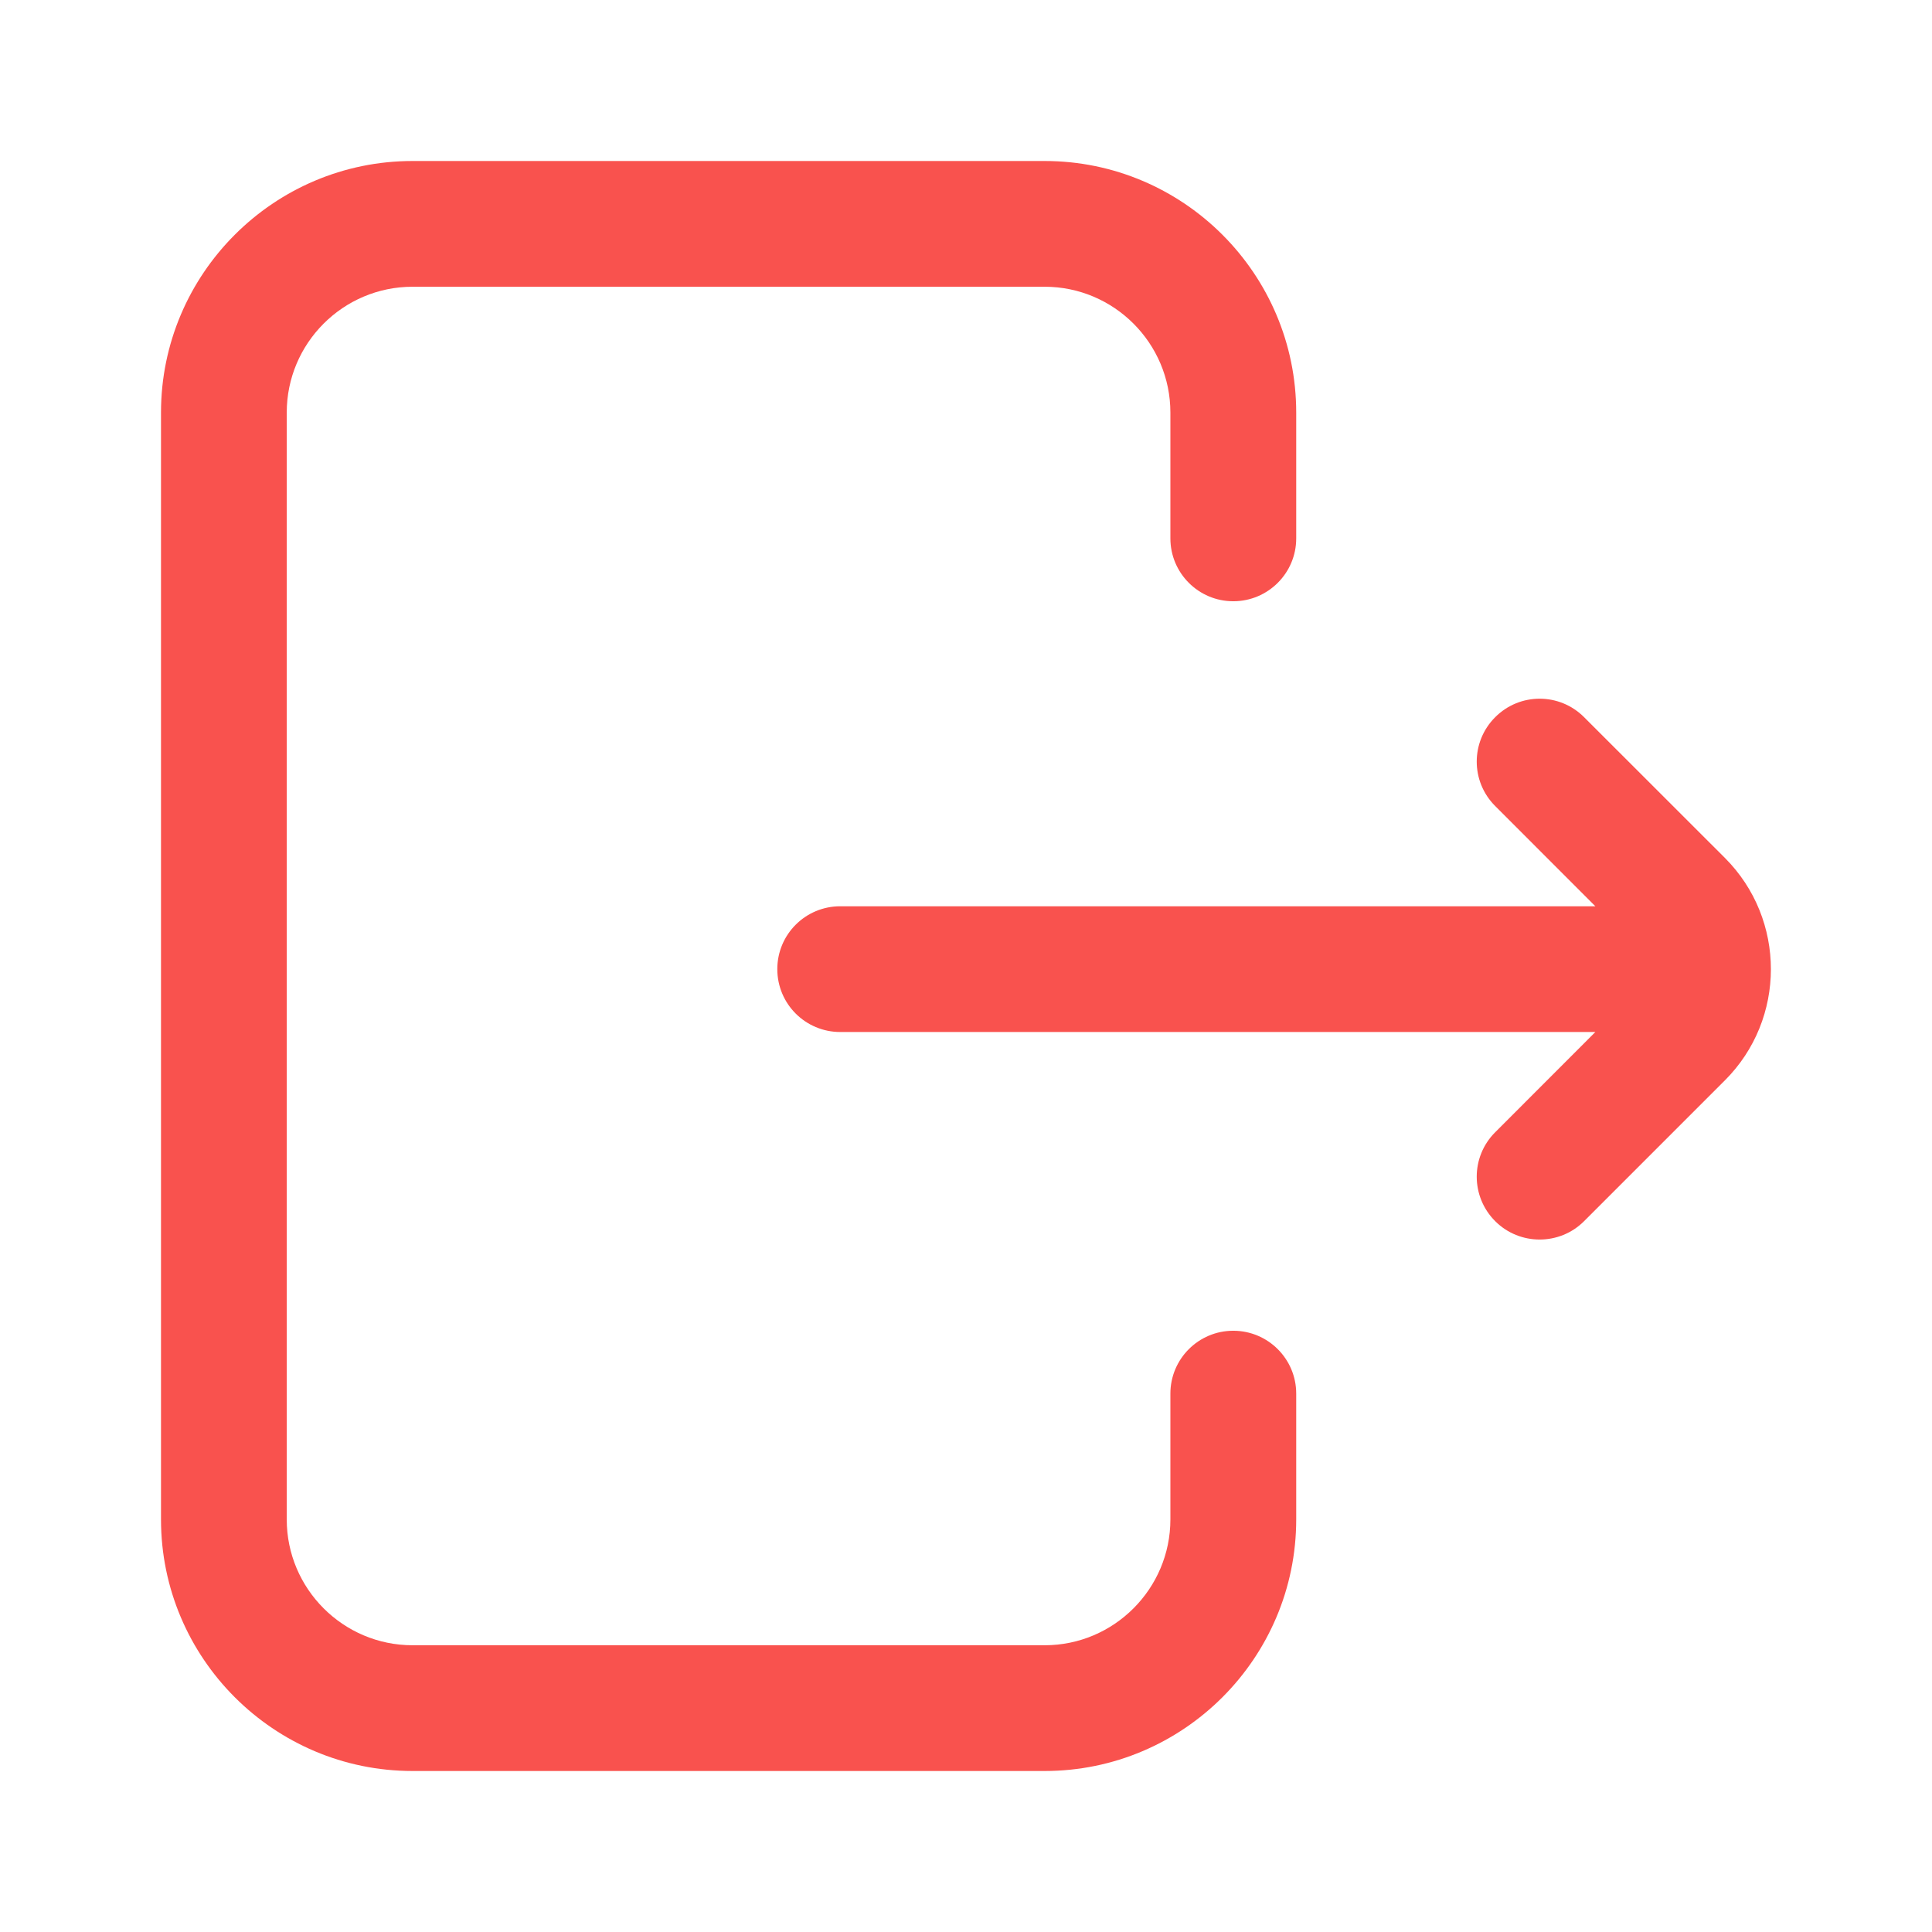<svg width="24" height="24" viewBox="0 0 24 24" fill="none" xmlns="http://www.w3.org/2000/svg">
<g id="exit 1">
<path id="Vector" d="M16.102 17.312V18.875C16.102 20.598 14.7 22 12.977 22H5.125C3.402 22 2 20.598 2 18.875V5.125C2 3.402 3.402 2 5.125 2H12.977C14.7 2 16.102 3.402 16.102 5.125V6.688C16.102 7.119 15.752 7.469 15.32 7.469C14.889 7.469 14.539 7.119 14.539 6.688V5.125C14.539 4.263 13.838 3.562 12.977 3.562H5.125C4.263 3.562 3.562 4.263 3.562 5.125V18.875C3.562 19.736 4.263 20.438 5.125 20.438H12.977C13.838 20.438 14.539 19.736 14.539 18.875V17.312C14.539 16.881 14.889 16.531 15.32 16.531C15.752 16.531 16.102 16.881 16.102 17.312ZM21.428 10.658L19.678 8.909C19.373 8.603 18.879 8.603 18.574 8.909C18.268 9.214 18.268 9.708 18.574 10.013L19.818 11.258H10.438C10.006 11.258 9.656 11.607 9.656 12.039C9.656 12.471 10.006 12.82 10.438 12.82H19.818L18.574 14.065C18.268 14.37 18.268 14.864 18.574 15.17C18.726 15.322 18.926 15.398 19.126 15.398C19.326 15.398 19.526 15.322 19.678 15.17L21.428 13.42C22.189 12.659 22.189 11.42 21.428 10.658Z" fill="#F9524E"/>
</g>
</svg>
